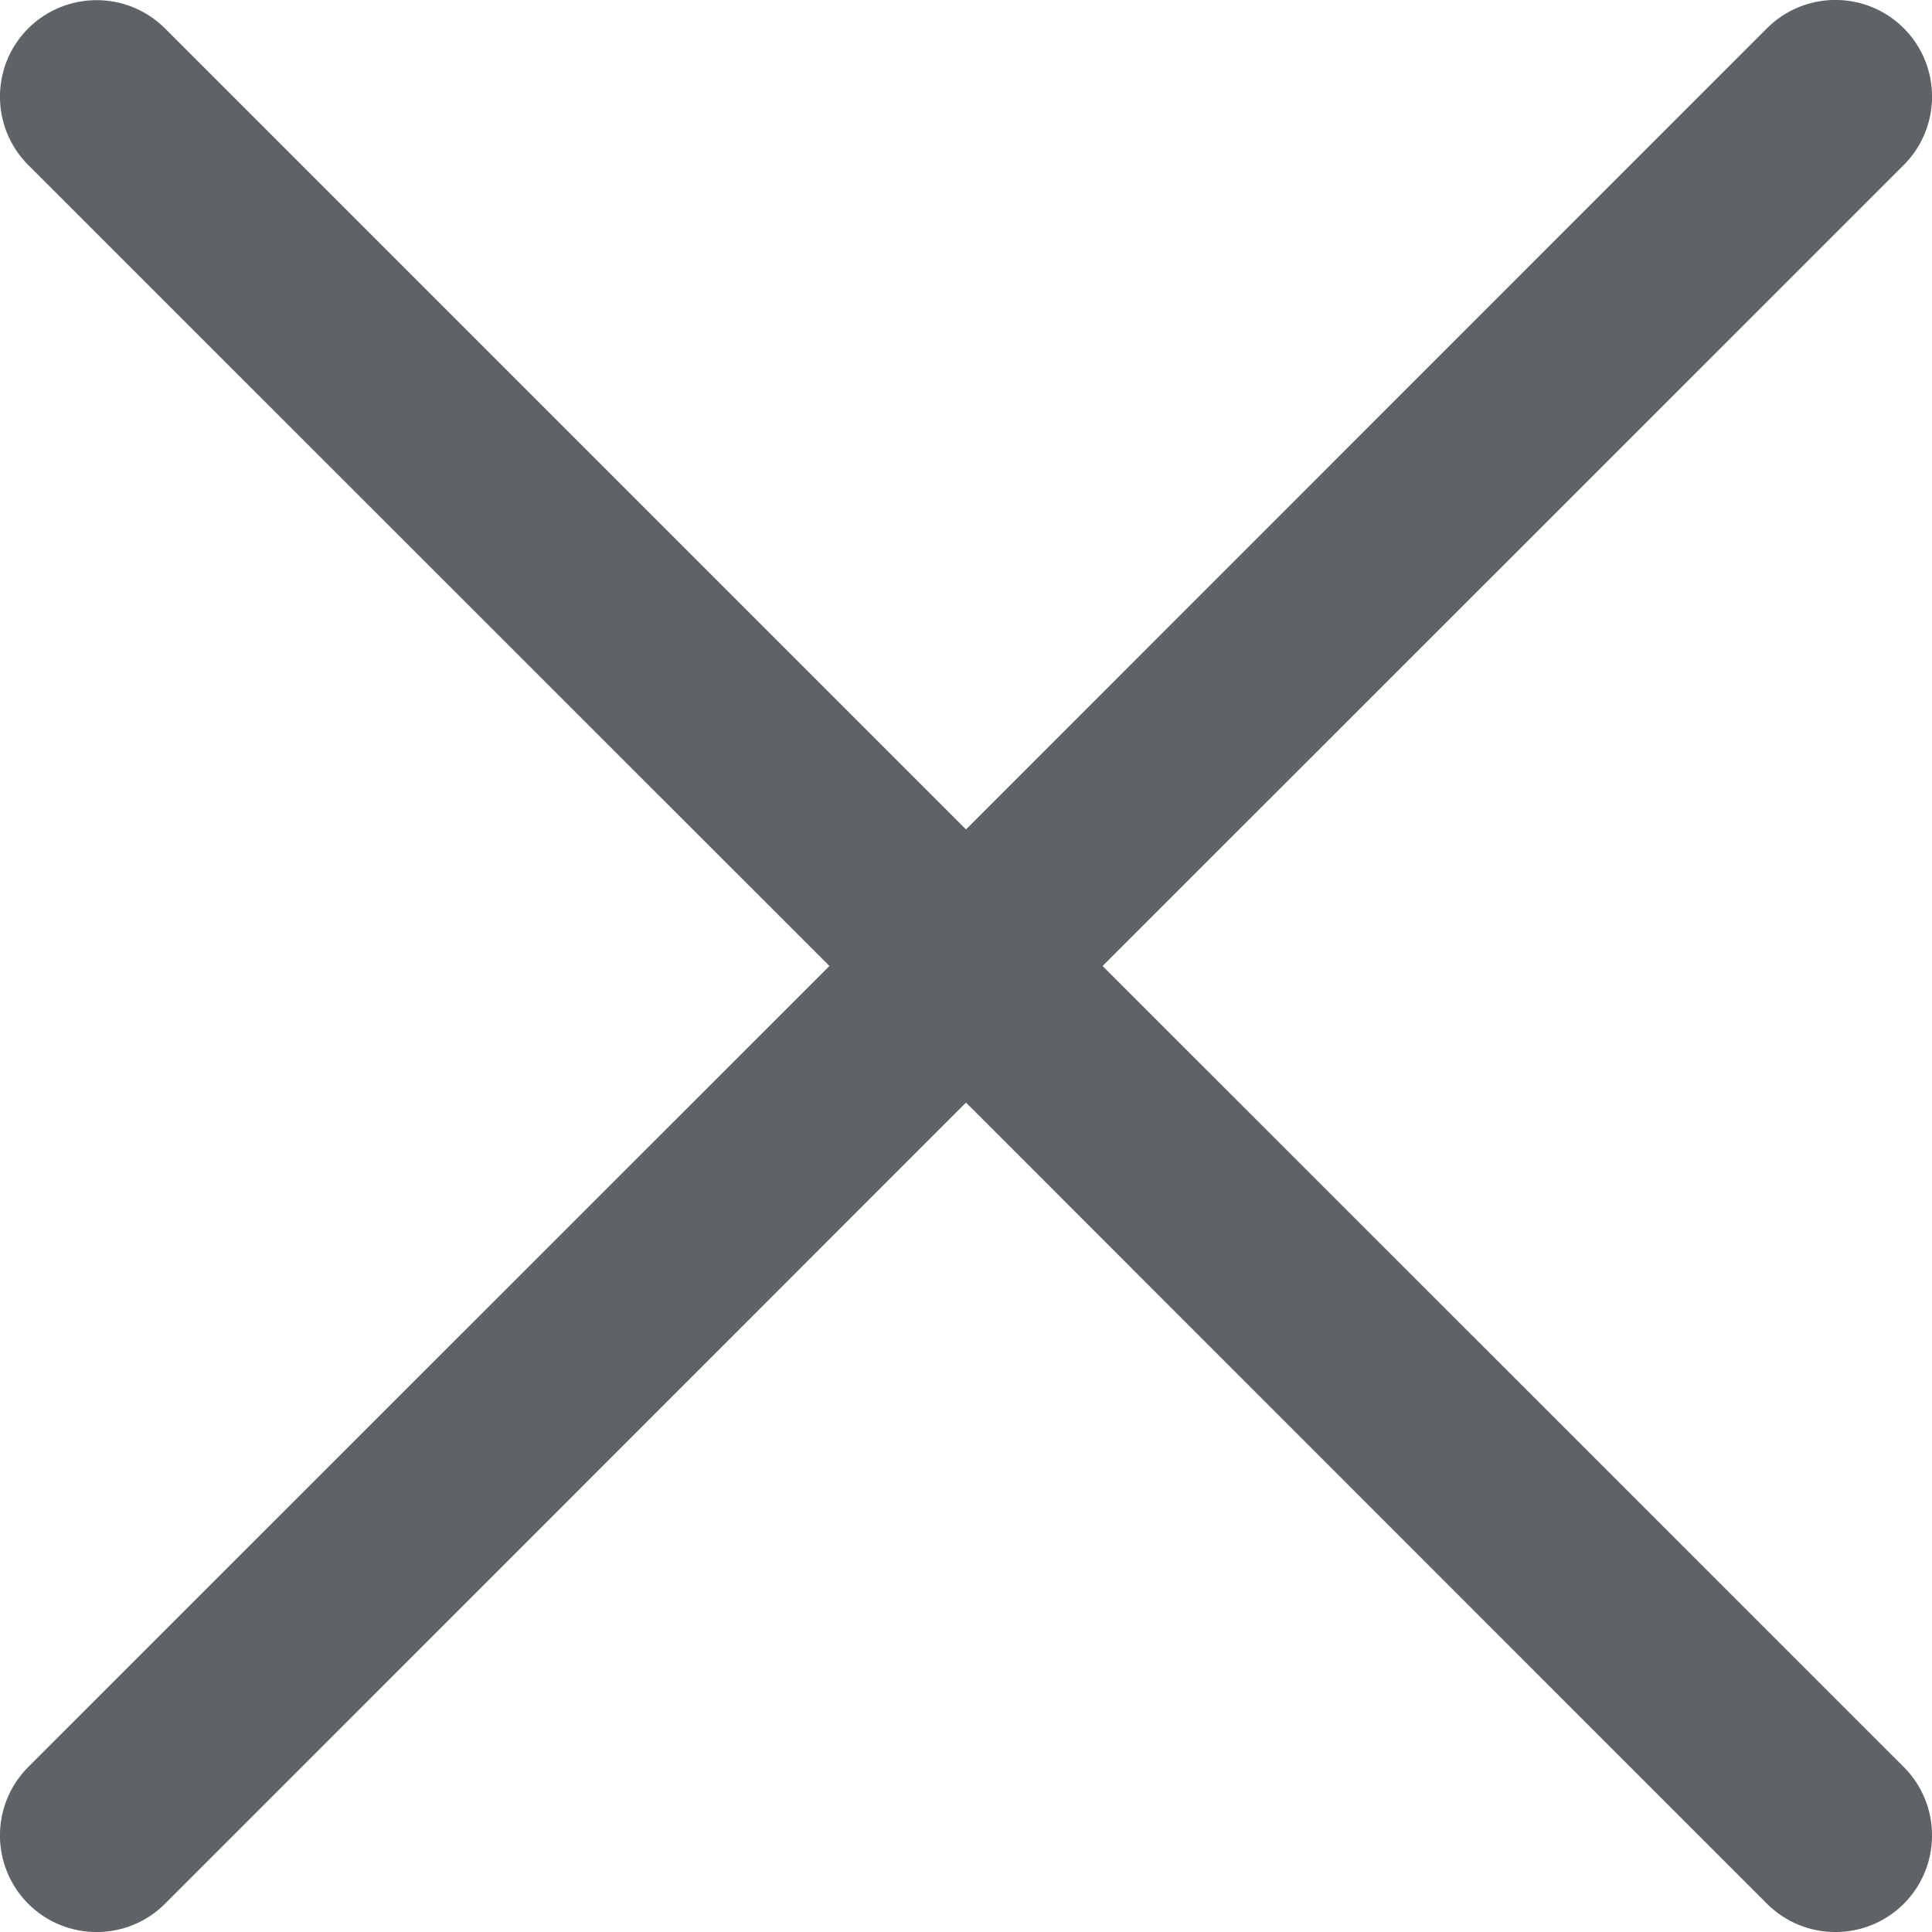 <svg width="10" height="10" viewBox="0 0 10 10" fill="none" xmlns="http://www.w3.org/2000/svg">
<path d="M5.707 5L9.854 0.854C10.049 0.658 10.049 0.342 9.854 0.146C9.658 -0.049 9.342 -0.049 9.146 0.146L5 4.293L0.854 0.147C0.658 -0.048 0.342 -0.048 0.146 0.147C-0.049 0.342 -0.049 0.659 0.146 0.854L4.293 5L0.146 9.146C-0.049 9.342 -0.049 9.658 0.146 9.854C0.342 10.049 0.658 10.049 0.854 9.854L5 5.707L9.146 9.854C9.342 10.049 9.658 10.049 9.854 9.854C10.049 9.658 10.049 9.342 9.854 9.146L5.707 5Z" fill="#5F6368"/>
</svg>
